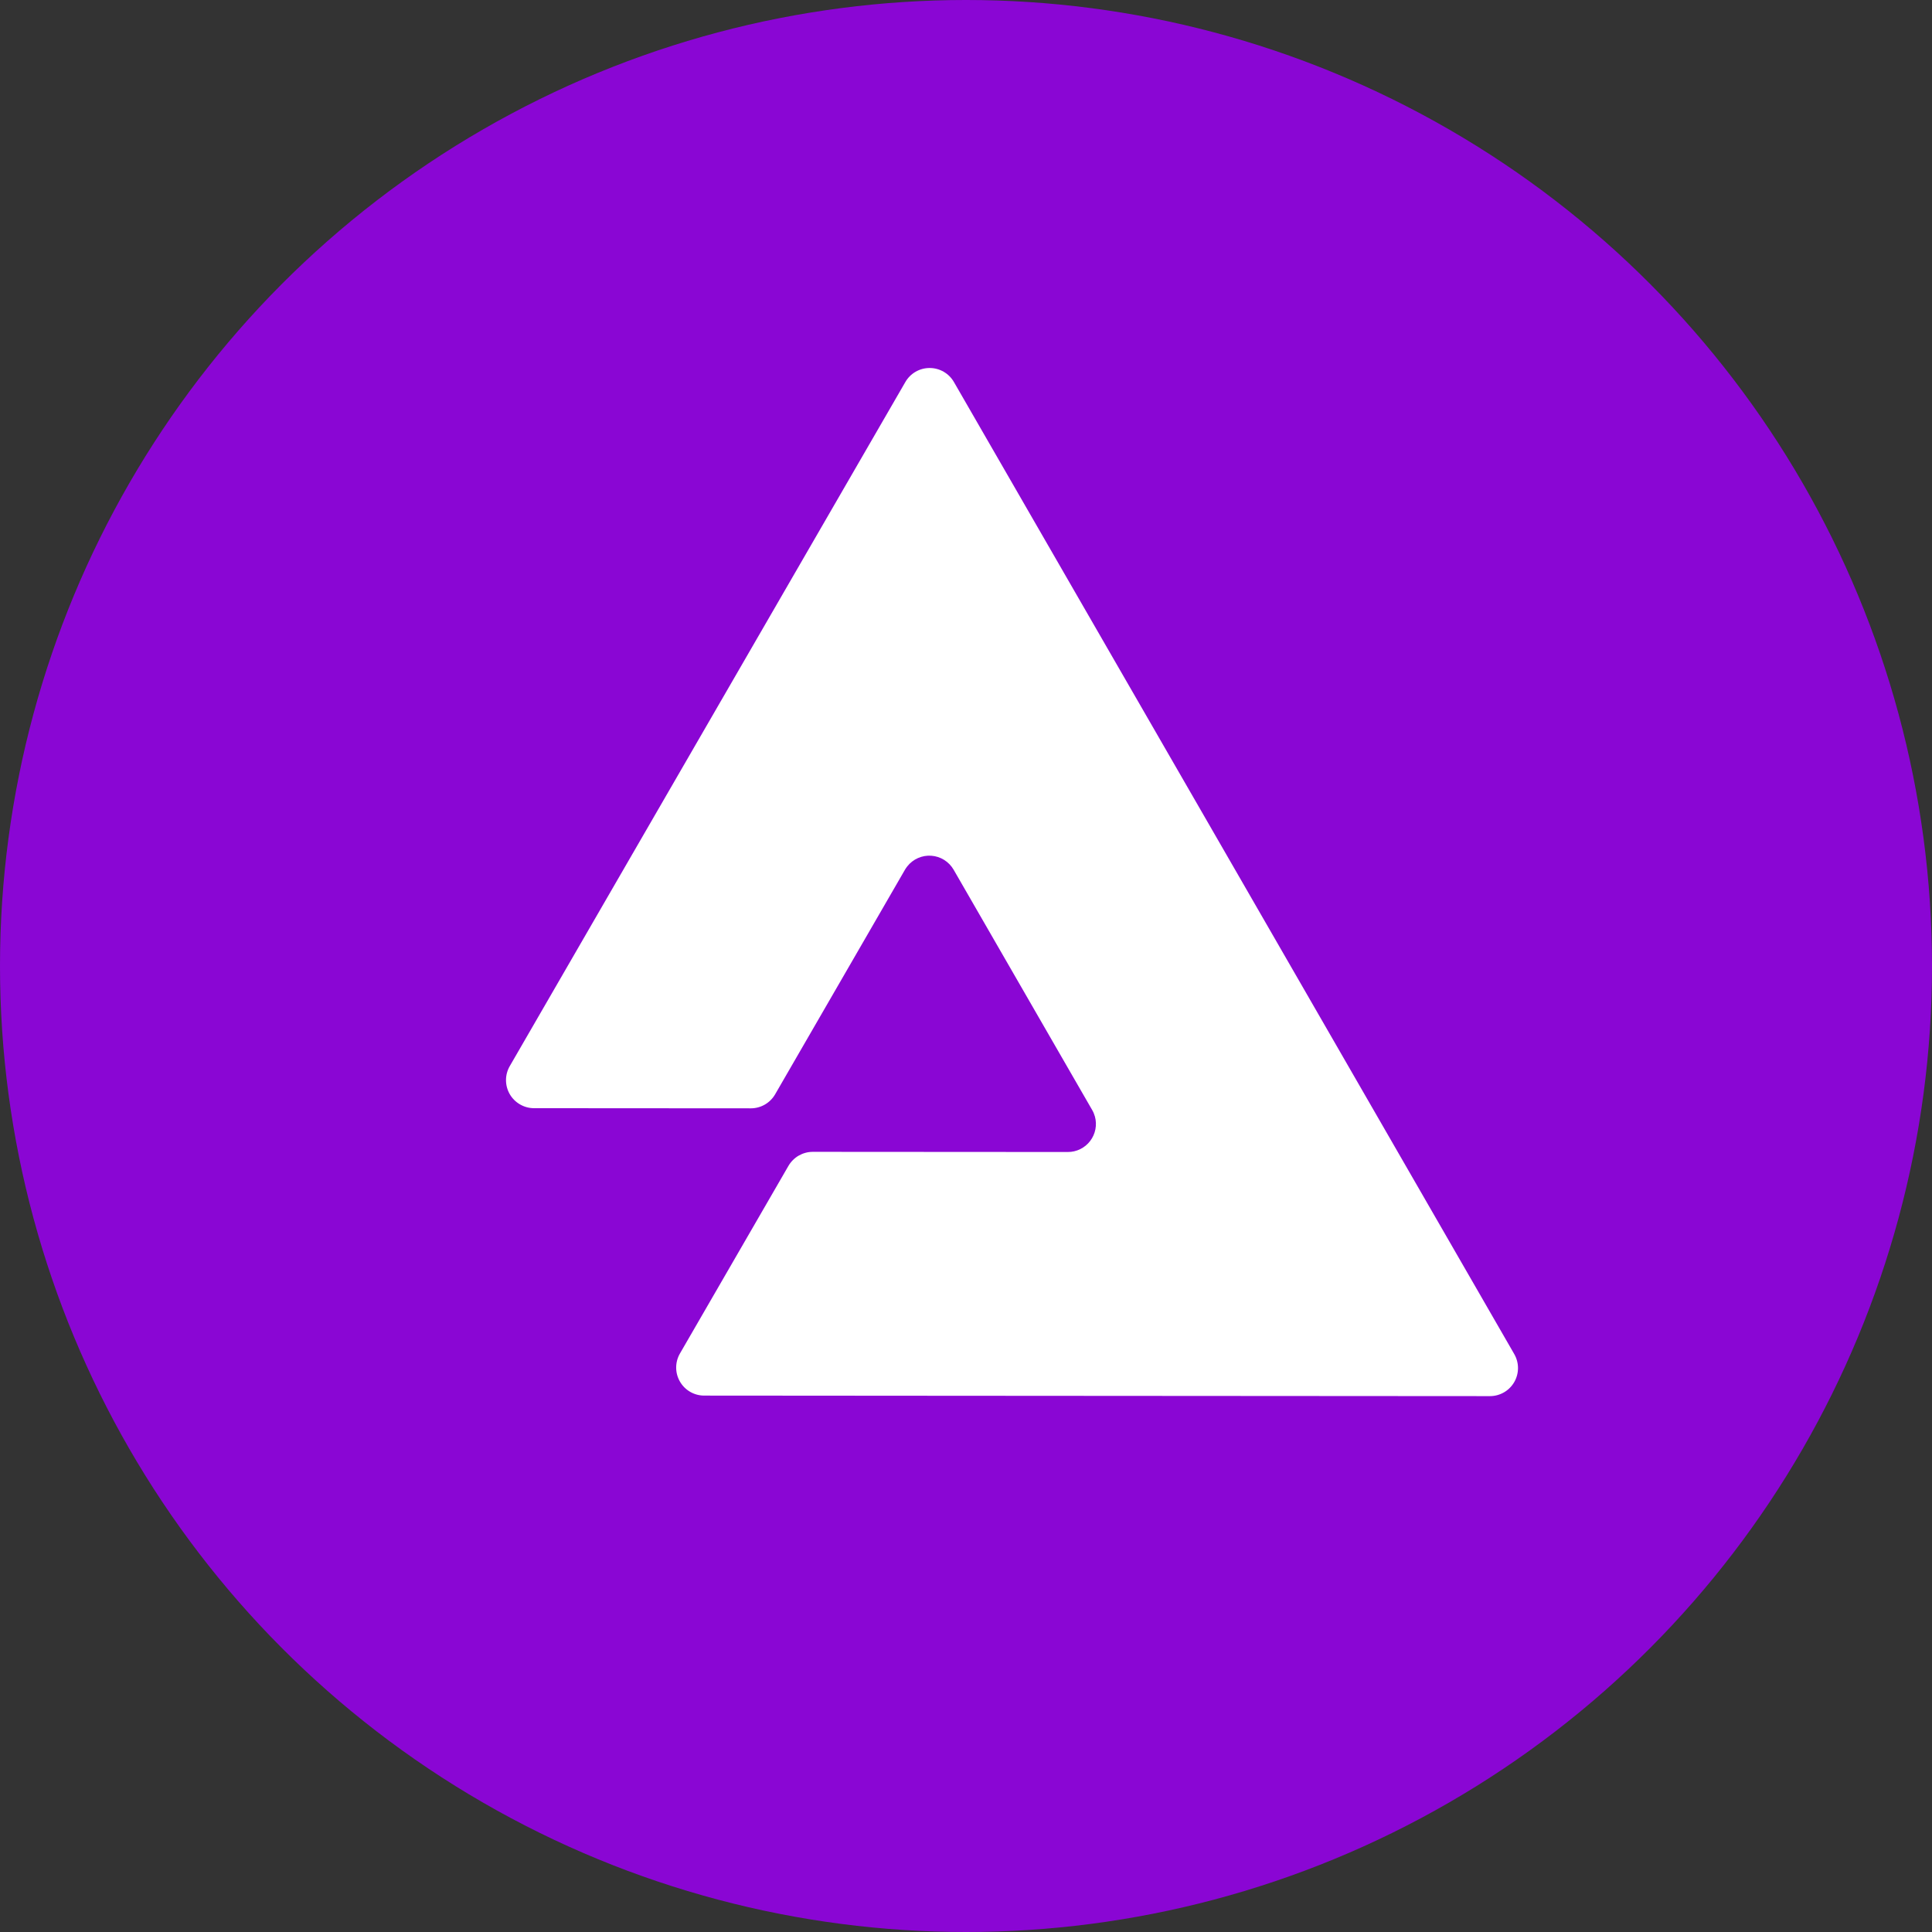 <svg width="84" height="84" viewBox="0 0 84 84" fill="none" xmlns="http://www.w3.org/2000/svg">
<rect x="0" y="0" width="84" height="84" fill="#333333" stroke="none"/>
<circle cx="42" cy="42" r="42" fill="#8A06D4"/>
<path d="M65.839 58.876L53.657 37.739L47.944 27.831L41.475 16.61C41.368 16.424 41.214 16.27 41.029 16.163C40.843 16.056 40.633 16 40.419 16C40.205 16 39.995 16.056 39.809 16.163C39.624 16.27 39.47 16.424 39.363 16.61L27.153 37.724L22.164 46.352C22.057 46.537 22 46.747 22 46.961C22 47.176 22.056 47.386 22.163 47.572C22.27 47.757 22.424 47.911 22.61 48.018C22.795 48.126 23.005 48.182 23.22 48.182L32.645 48.188C32.859 48.188 33.069 48.132 33.254 48.025C33.44 47.918 33.594 47.764 33.701 47.579L38.599 39.107L39.348 37.811C39.378 37.761 39.411 37.713 39.447 37.668C39.57 37.511 39.73 37.387 39.912 37.307C40.095 37.226 40.294 37.191 40.493 37.206C40.692 37.22 40.884 37.283 41.053 37.389C41.222 37.495 41.362 37.641 41.462 37.813L46.545 46.63L47.485 48.259C47.537 48.349 47.577 48.445 47.605 48.545C47.655 48.726 47.662 48.916 47.626 49.101C47.59 49.285 47.512 49.459 47.398 49.608C47.284 49.758 47.136 49.879 46.968 49.962C46.799 50.045 46.614 50.088 46.426 50.087L35.338 50.08C35.124 50.08 34.914 50.137 34.728 50.243C34.543 50.35 34.389 50.504 34.281 50.689L29.562 58.849C29.455 59.034 29.399 59.244 29.399 59.458C29.398 59.672 29.455 59.883 29.562 60.068C29.669 60.254 29.822 60.407 30.008 60.515C30.193 60.622 30.403 60.678 30.617 60.678L40.388 60.685L52.572 60.693L64.78 60.701C64.994 60.701 65.204 60.645 65.389 60.538C65.574 60.432 65.728 60.278 65.835 60.094C65.943 59.909 65.999 59.699 66 59.485C66.001 59.272 65.945 59.062 65.839 58.876Z" fill="white"/>
</svg>
